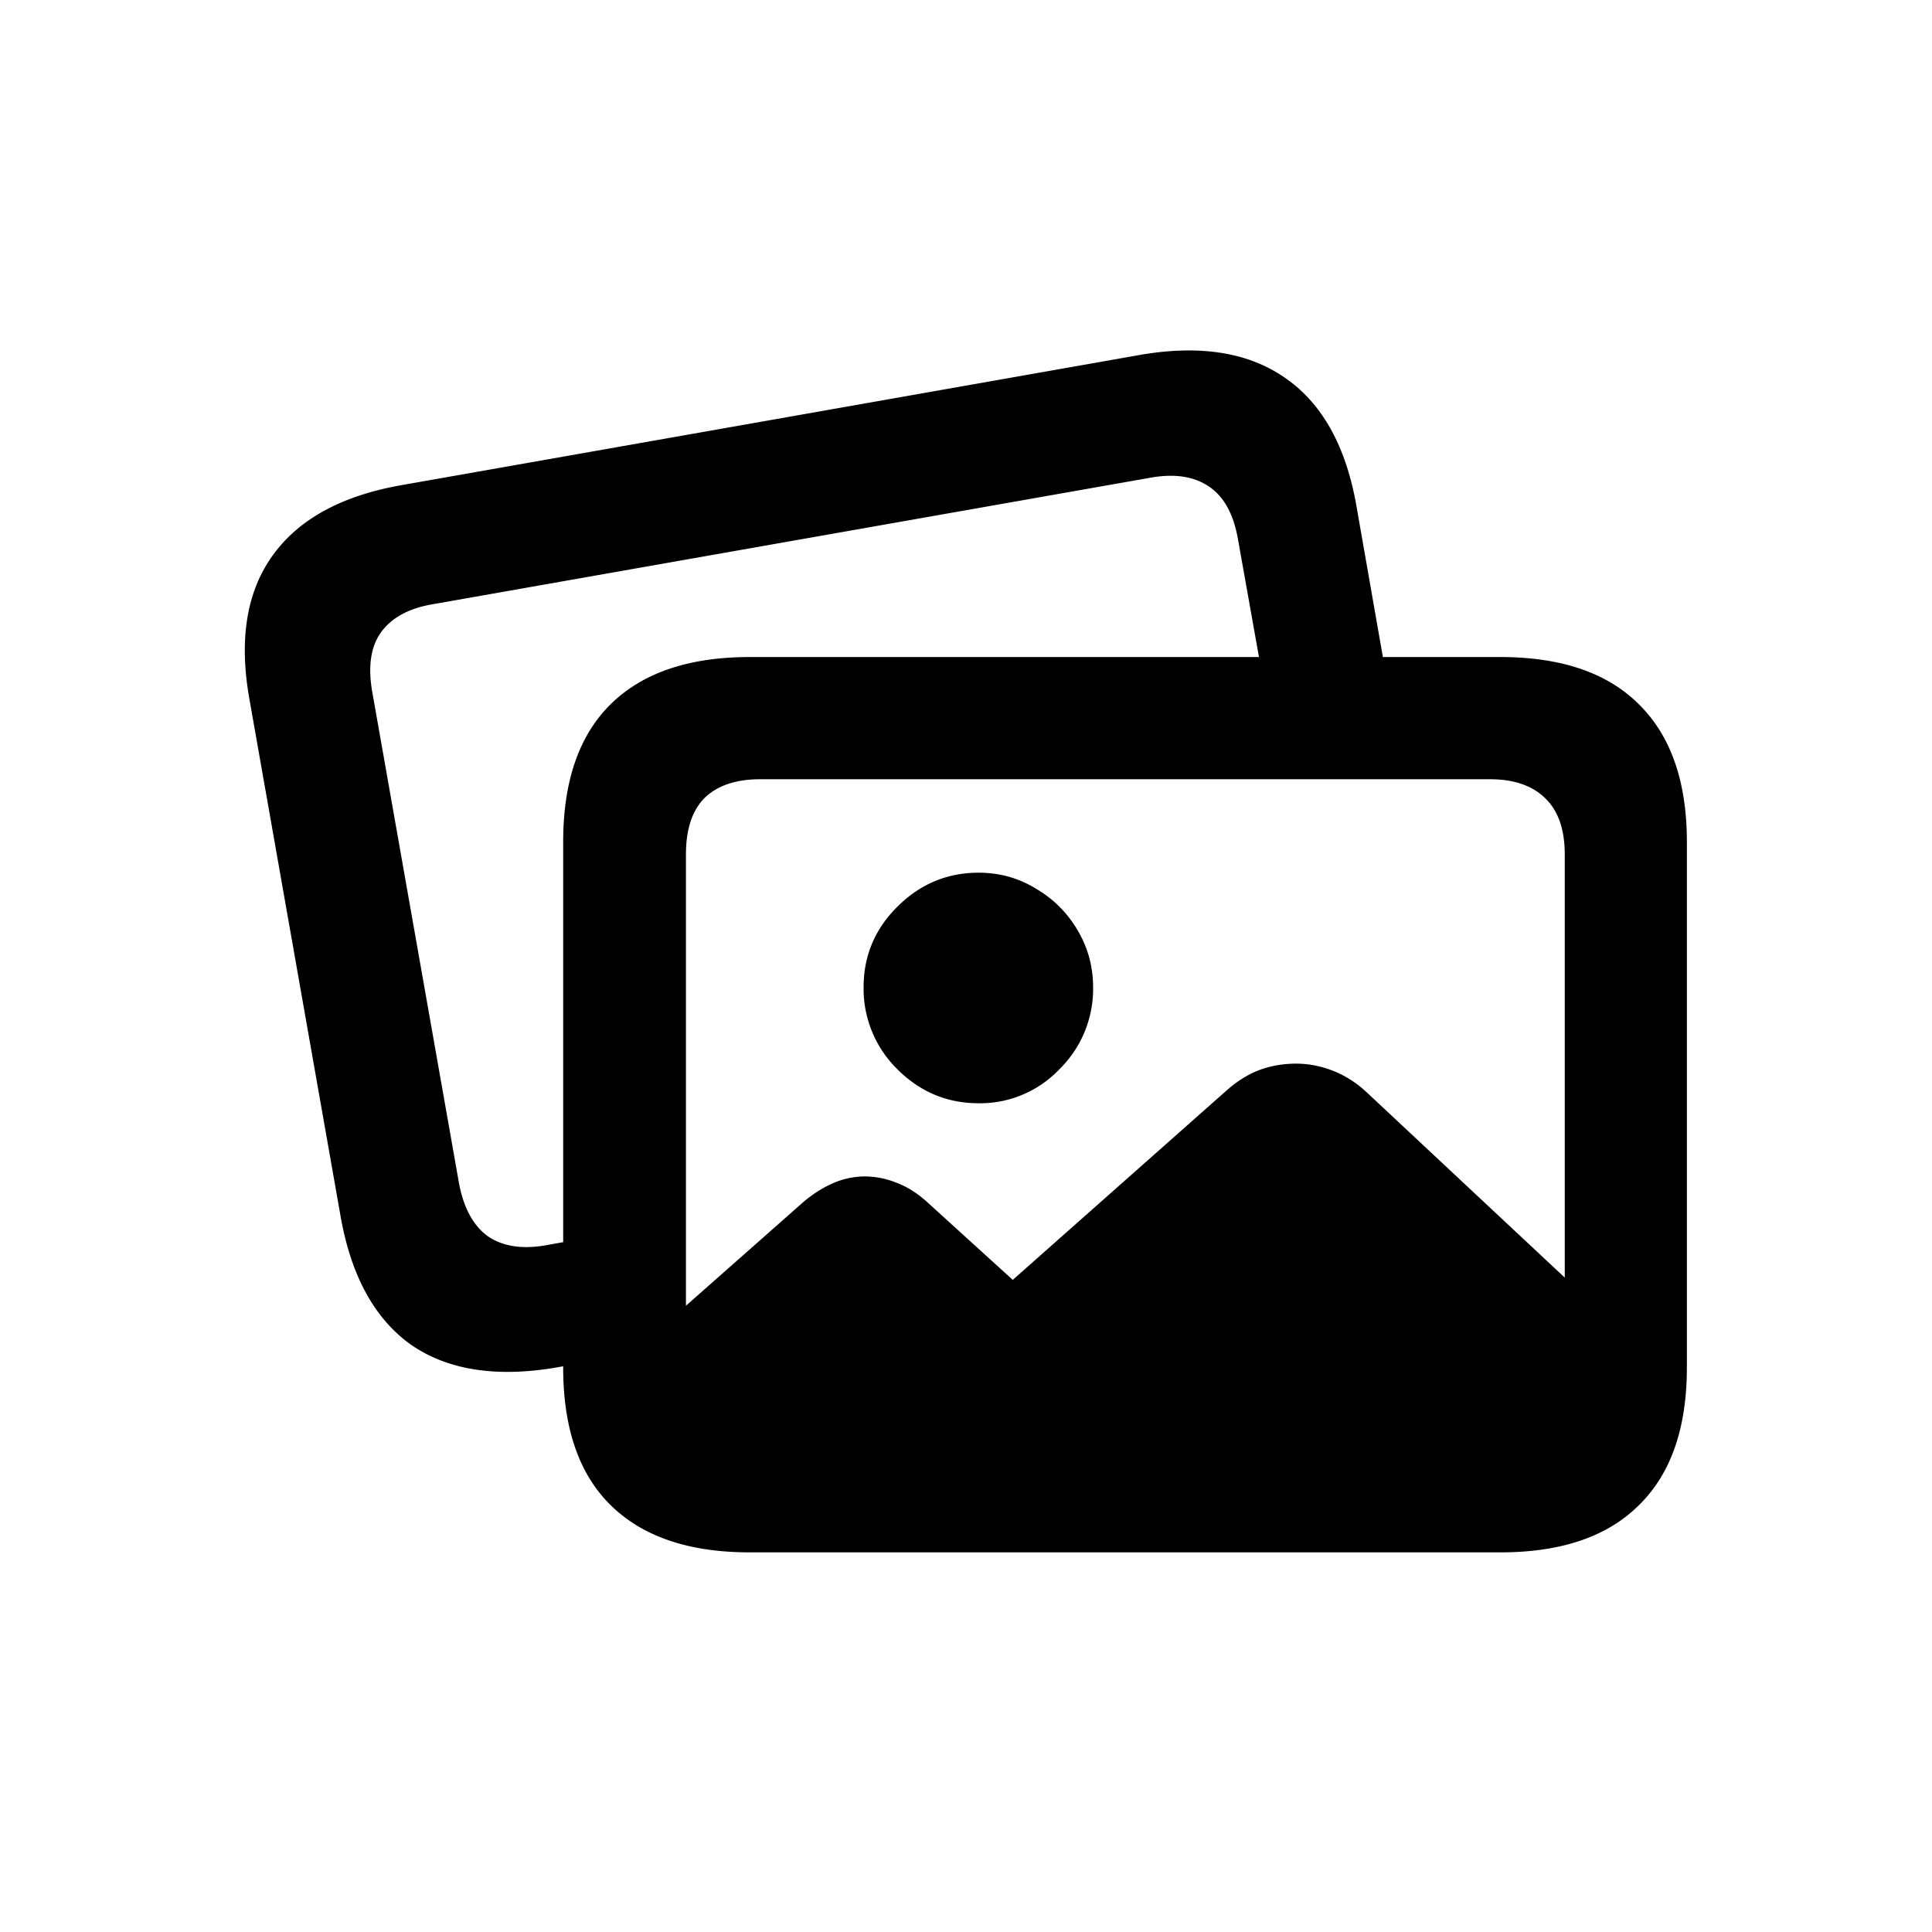 <svg xmlns="http://www.w3.org/2000/svg" width="1em" height="1em" fill="none" viewBox="0 0 24 24"><path fill="currentColor" d="M9.587 18.668q-.89 0-1.333-.451-.438-.444-.438-1.374l2.167-1.914q.178-.15.37-.233a1 1 0 0 1 .382-.082q.212 0 .41.082.199.076.383.246l1.053.957 2.646-2.344q.198-.178.41-.26.218-.082.465-.082.231 0 .458.089.225.089.41.26l3.178 2.973v.342q0 .902-.444 1.347t-1.326.444zm2.57-4.963q-.588 0-1.011-.424a1.4 1.4 0 0 1-.418-1.018q0-.582.418-.998.424-.424 1.011-.424.39 0 .711.198.328.191.52.52.19.321.191.704a1.4 1.4 0 0 1-.417 1.018 1.36 1.36 0 0 1-1.005.424m-7.923 1.422L3.1 8.694q-.2-1.107.28-1.784.485-.684 1.6-.882l9.187-1.62q1.114-.191 1.798.287.684.472.882 1.573l.396 2.262h-1.538l-.328-1.839q-.083-.465-.362-.649-.274-.185-.711-.11L5.376 7.506q-.444.075-.643.349-.191.265-.109.738l1.08 6.118q.09.458.362.65.274.184.711.109l1.135-.205v1.545l-.998.177q-1.12.191-1.805-.28-.675-.478-.875-1.579m5.08 4.156q-1.135 0-1.73-.588-.588-.58-.588-1.709v-6.528q0-1.128.588-1.709.595-.588 1.73-.588h9.324q1.134 0 1.722.588.595.588.595 1.709v6.528q0 1.128-.595 1.71-.588.587-1.722.587zm.13-1.524h9.064q.444 0 .683-.233.247-.225.247-.697v-6.214q0-.471-.247-.704-.24-.232-.683-.232H9.443q-.45 0-.69.232-.232.233-.232.704v6.214q0 .472.232.697.24.233.69.233"></path></svg>